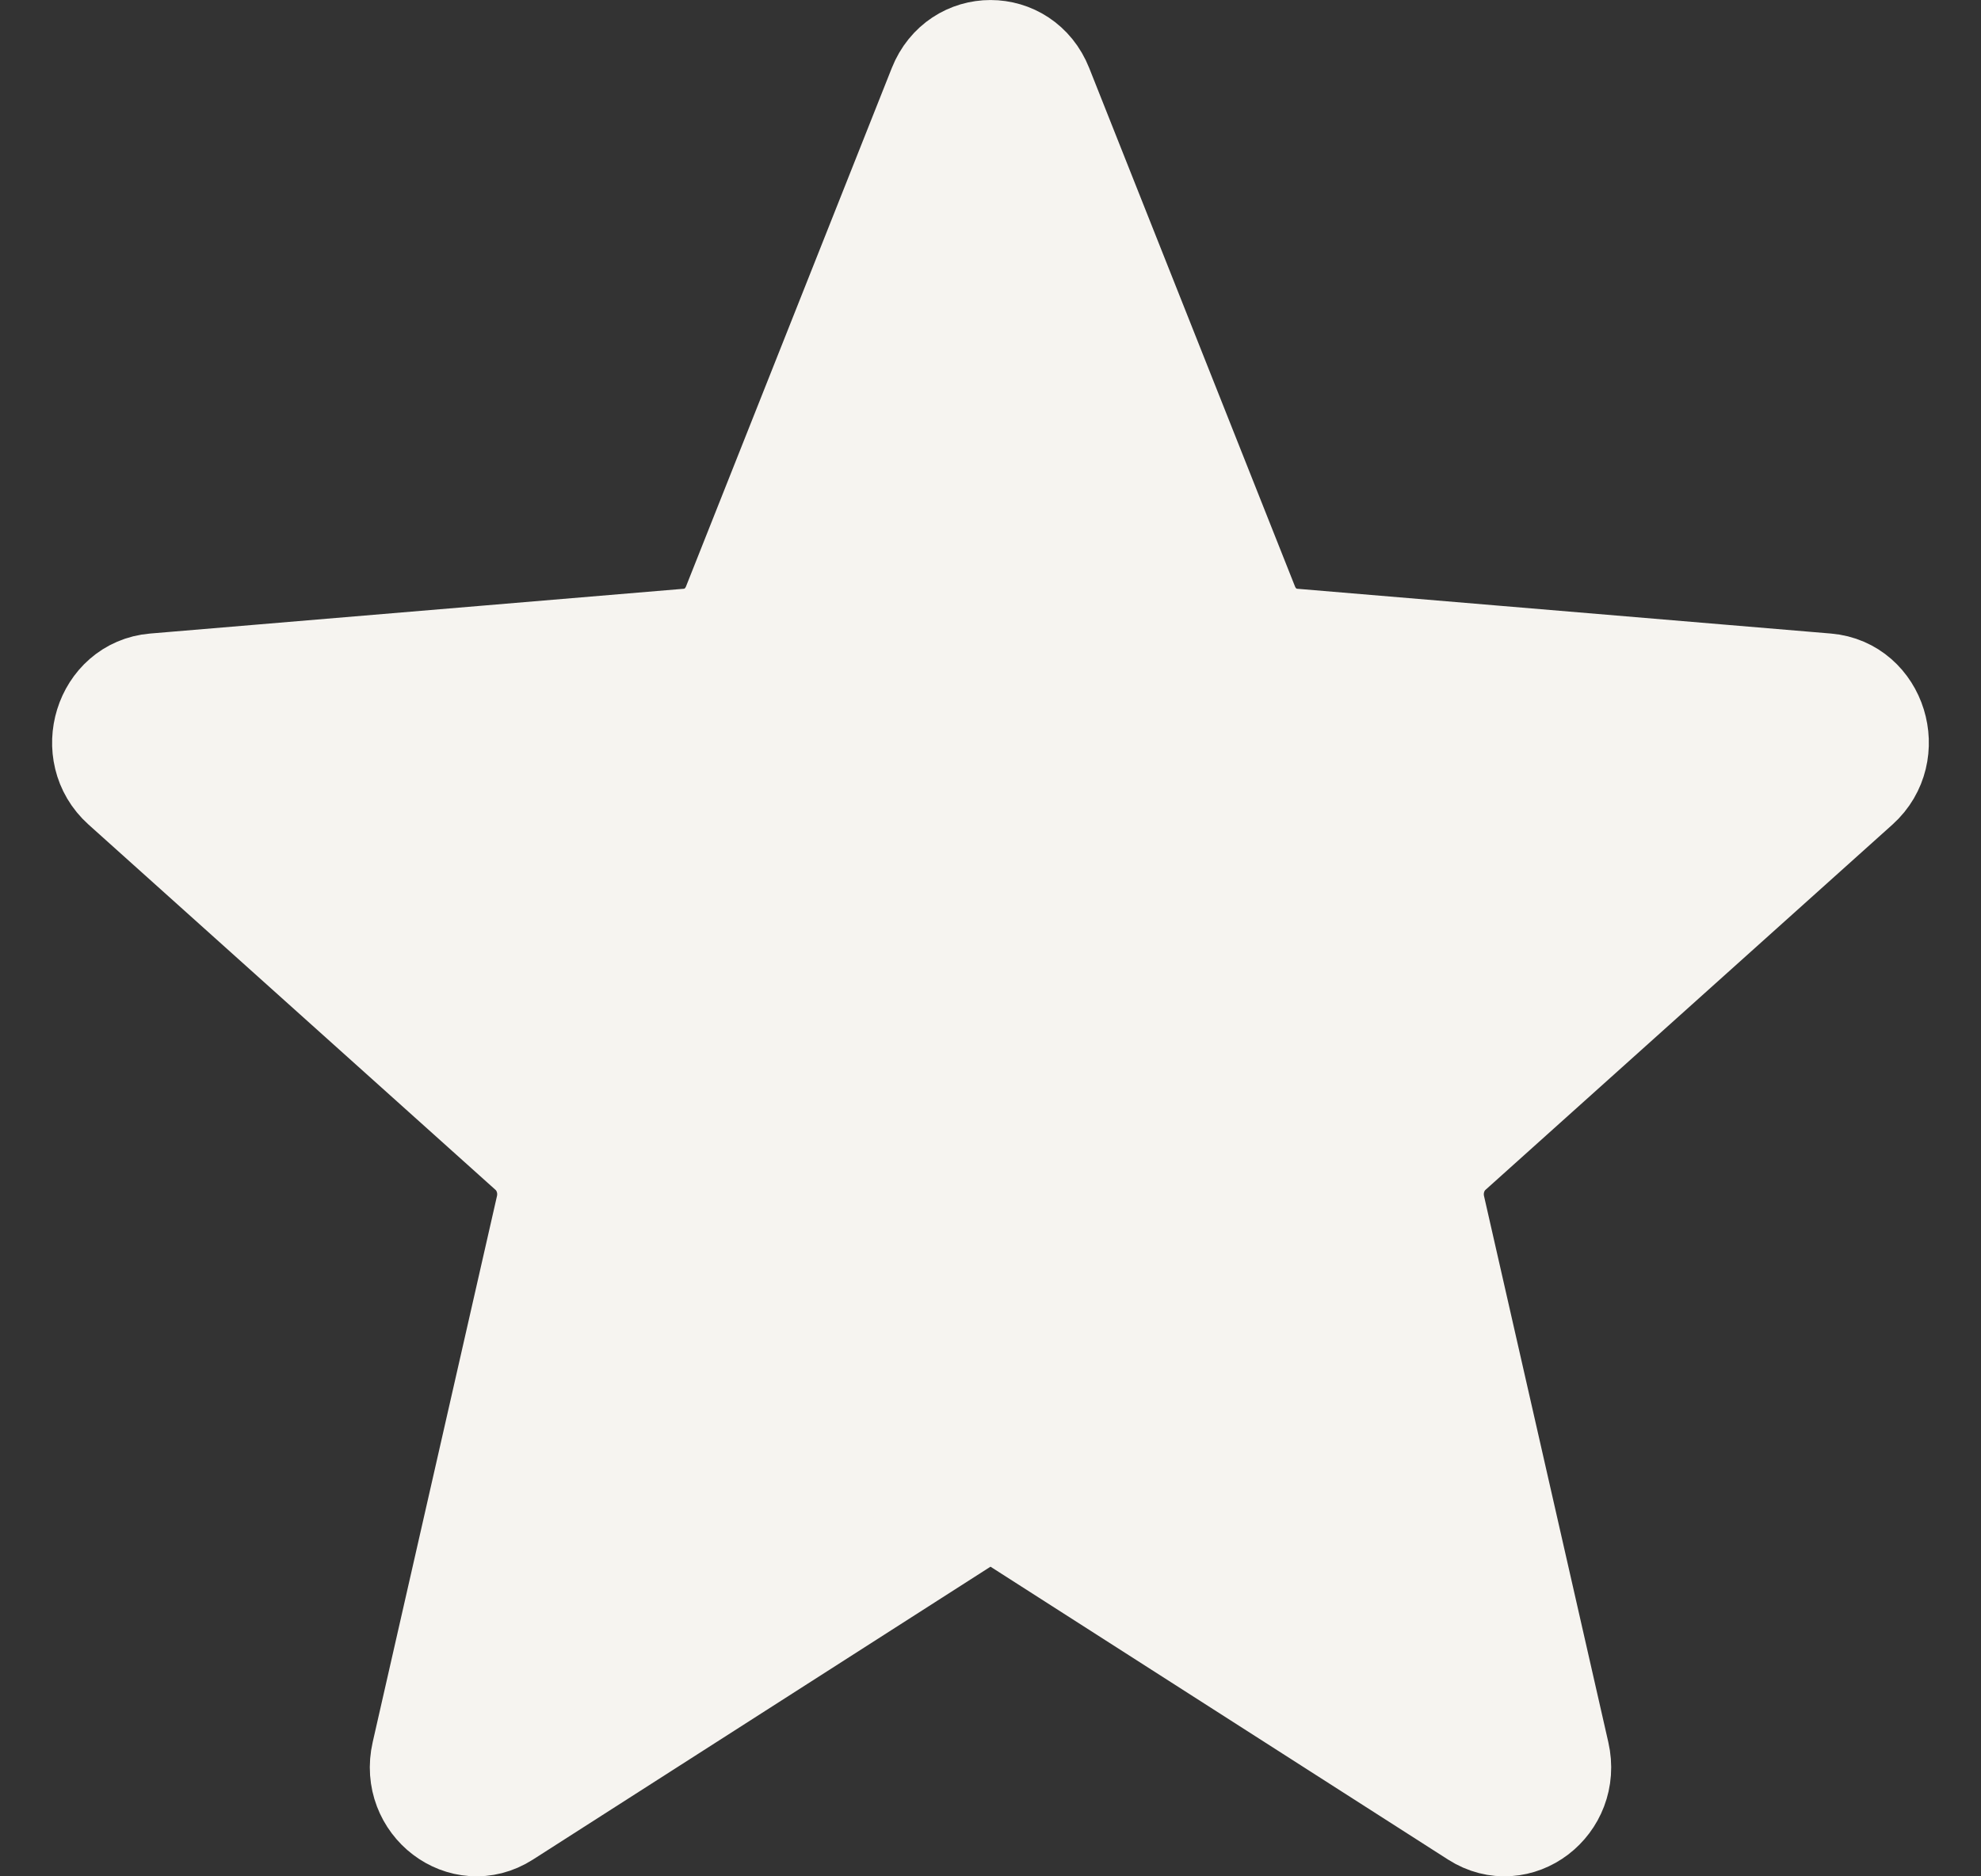<svg width="19" height="18" viewBox="0 0 19 18" fill="none" xmlns="http://www.w3.org/2000/svg">
<rect x="0" y="0" width="19" height="18" fill="#333333" stroke="none"/>
<path d="M9.018 0.837C9.196 0.388 9.804 0.388 9.982 0.837L11.956 5.811C12.031 6 12.201 6.13 12.396 6.146L17.519 6.576C17.982 6.615 18.169 7.221 17.817 7.538L13.914 11.042C13.765 11.175 13.7 11.385 13.746 11.585L14.938 16.824C15.046 17.297 14.554 17.672 14.158 17.418L9.772 14.61C9.605 14.503 9.395 14.503 9.228 14.61L4.842 17.418C4.446 17.672 3.954 17.297 4.062 16.824L5.254 11.585C5.3 11.385 5.235 11.175 5.086 11.042L1.183 7.538C0.83 7.221 1.018 6.615 1.481 6.576L6.604 6.146C6.799 6.13 6.969 6 7.044 5.811L9.018 0.837Z" fill="#F6F4F0" stroke="#F6F4F0" stroke-linecap="round" stroke-linejoin="round"/>
</svg>
